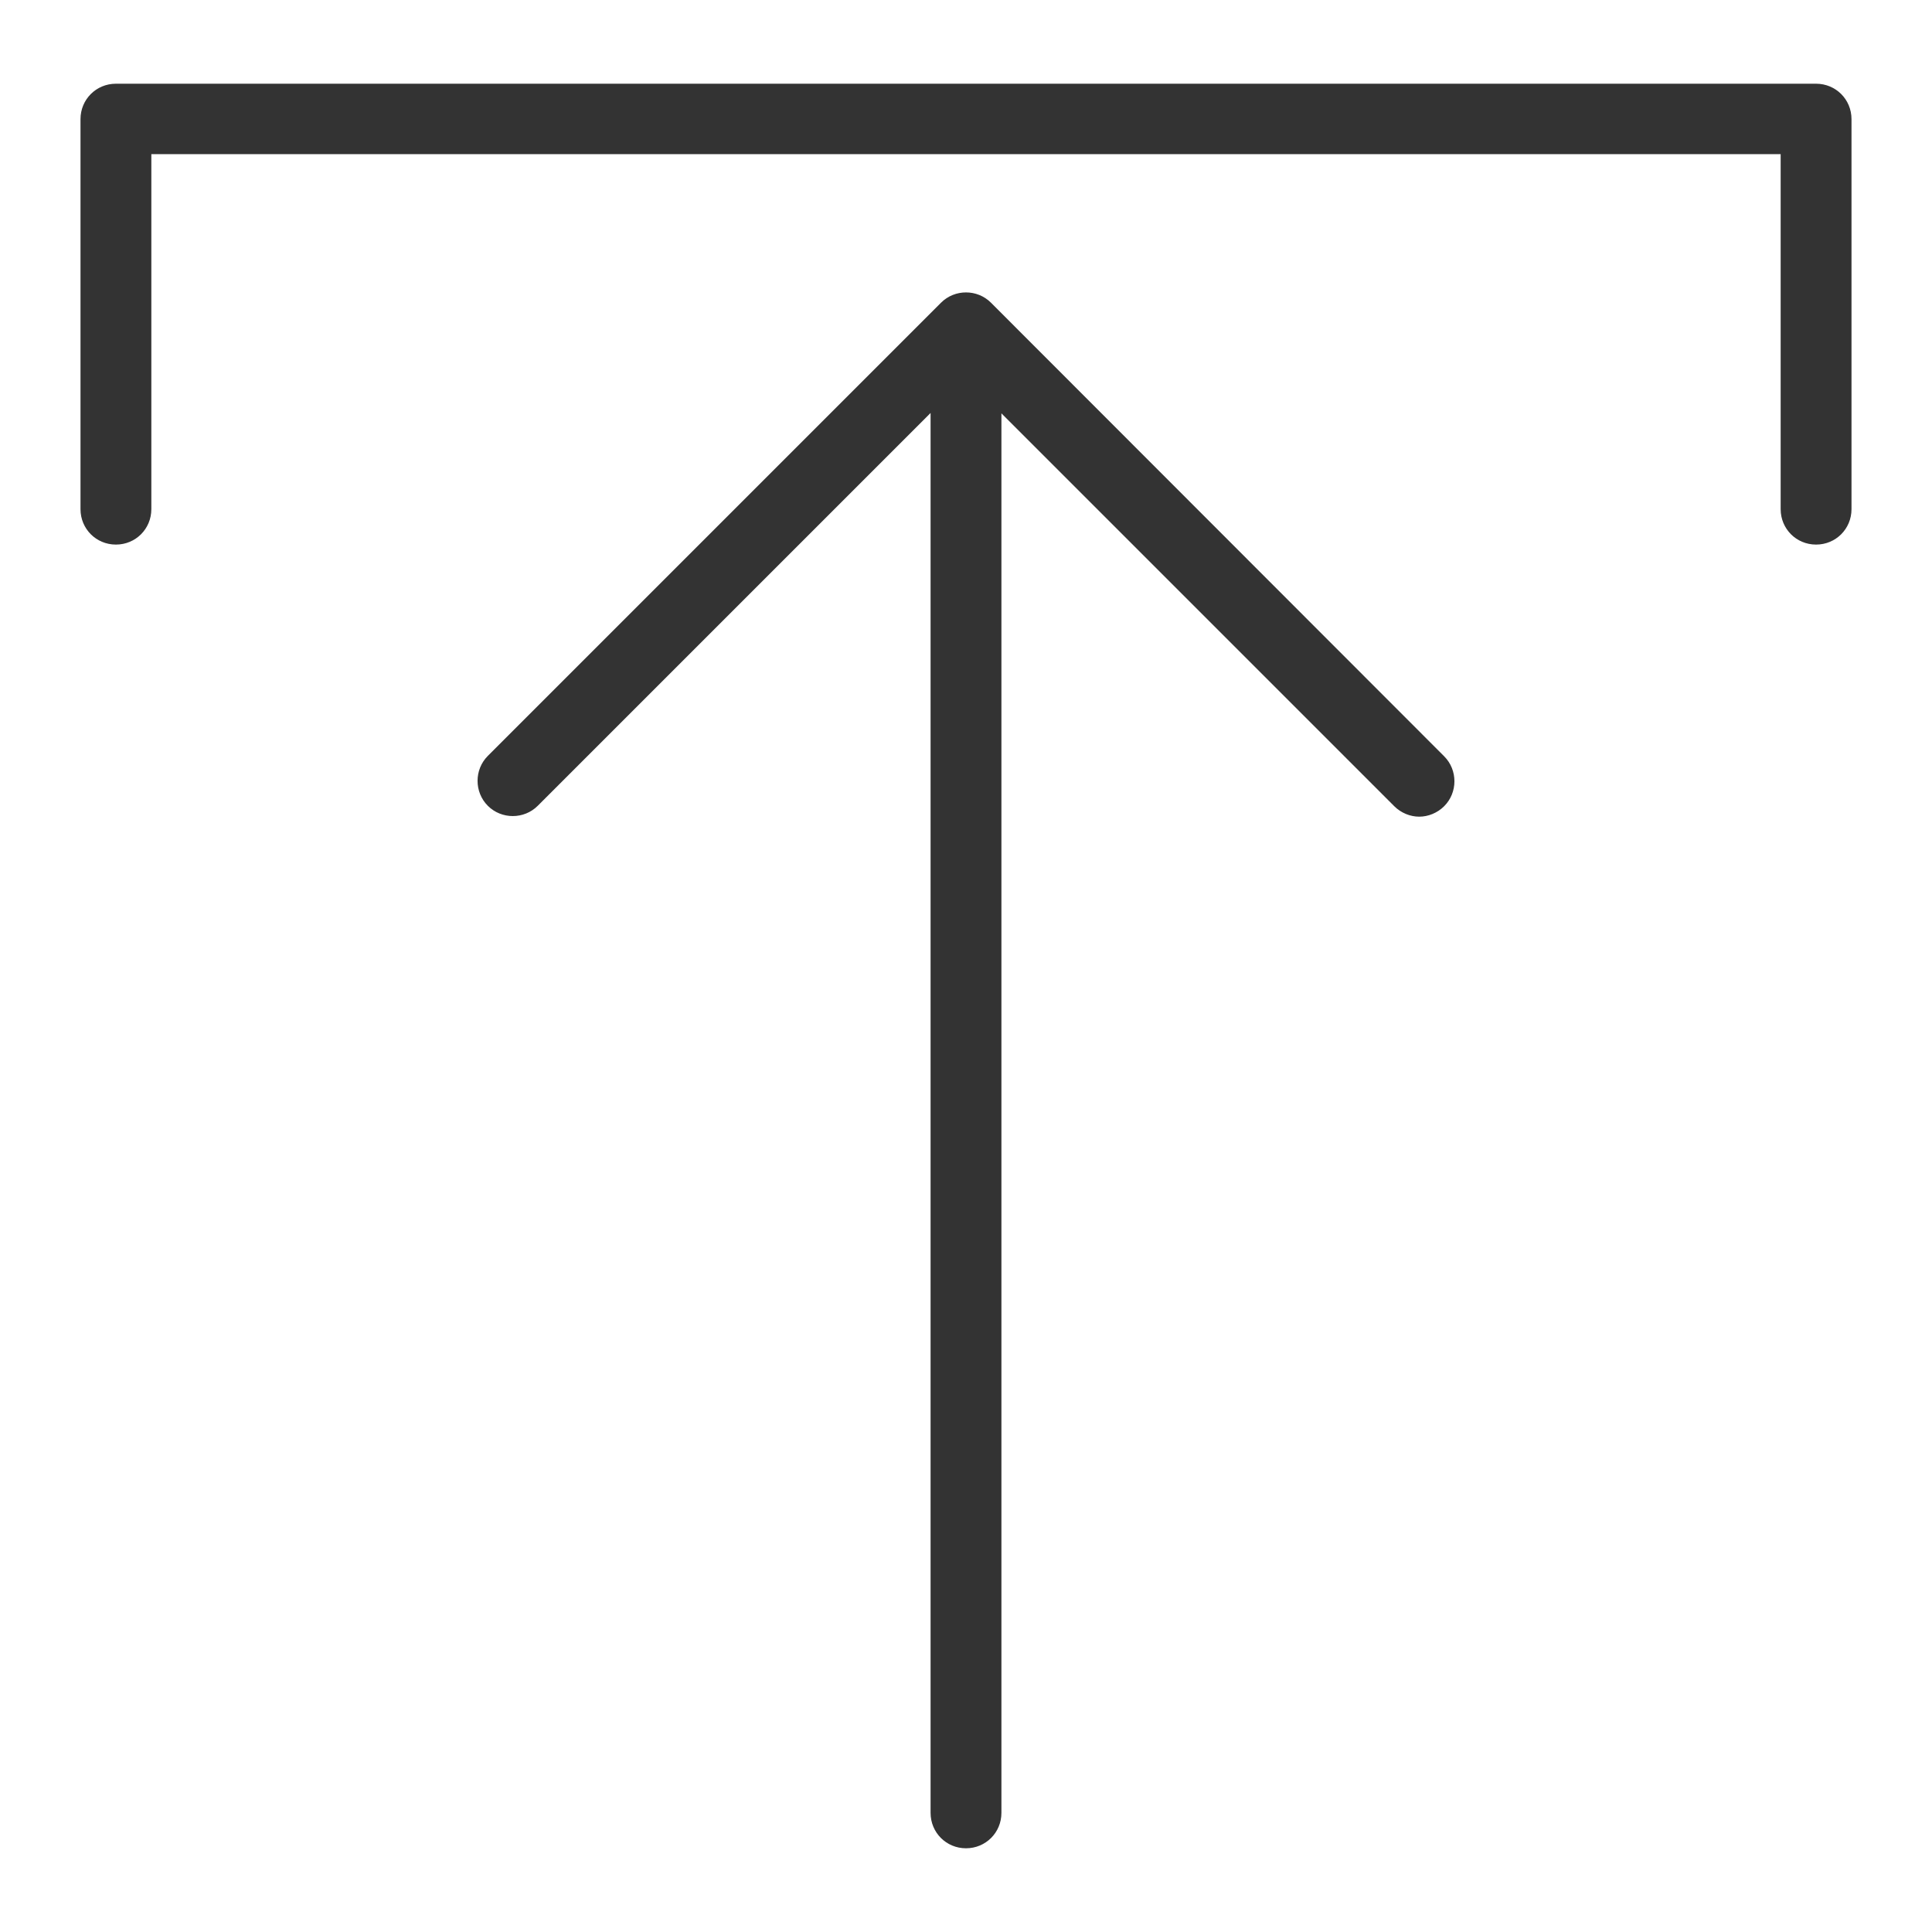 <svg width="48" height="48" viewBox="0 0 48 48" fill="none" xmlns="http://www.w3.org/2000/svg">
<g id="file upload_L 1">
<g id="a">
<g id="Group">
<path id="Vector" d="M45.12 2.08H2.88C2.39 2.08 2 2.47 2 2.96V12.65C2 13.14 2.39 13.53 2.88 13.53C3.37 13.53 3.76 13.14 3.76 12.65V3.83H44.24V12.65C44.24 13.14 44.63 13.53 45.12 13.53C45.61 13.53 46 13.14 46 12.65V2.96C46 2.47 45.61 2.08 45.12 2.08V2.08Z" fill="#333333"/>
<path id="Vector_2" d="M24.62 7.52C24.28 7.18 23.72 7.18 23.38 7.52L12.12 18.78C11.78 19.12 11.78 19.68 12.12 20.02C12.46 20.36 13.02 20.36 13.36 20.02L23.12 10.26V45.04C23.12 45.53 23.51 45.92 24 45.92C24.49 45.92 24.88 45.53 24.88 45.04V10.27L34.64 20.03C34.81 20.2 35.04 20.29 35.26 20.29C35.48 20.29 35.71 20.2 35.88 20.03C36.22 19.69 36.22 19.13 35.88 18.79L24.62 7.52Z" fill="#333333"/>
</g>
</g>
</g>
</svg>

